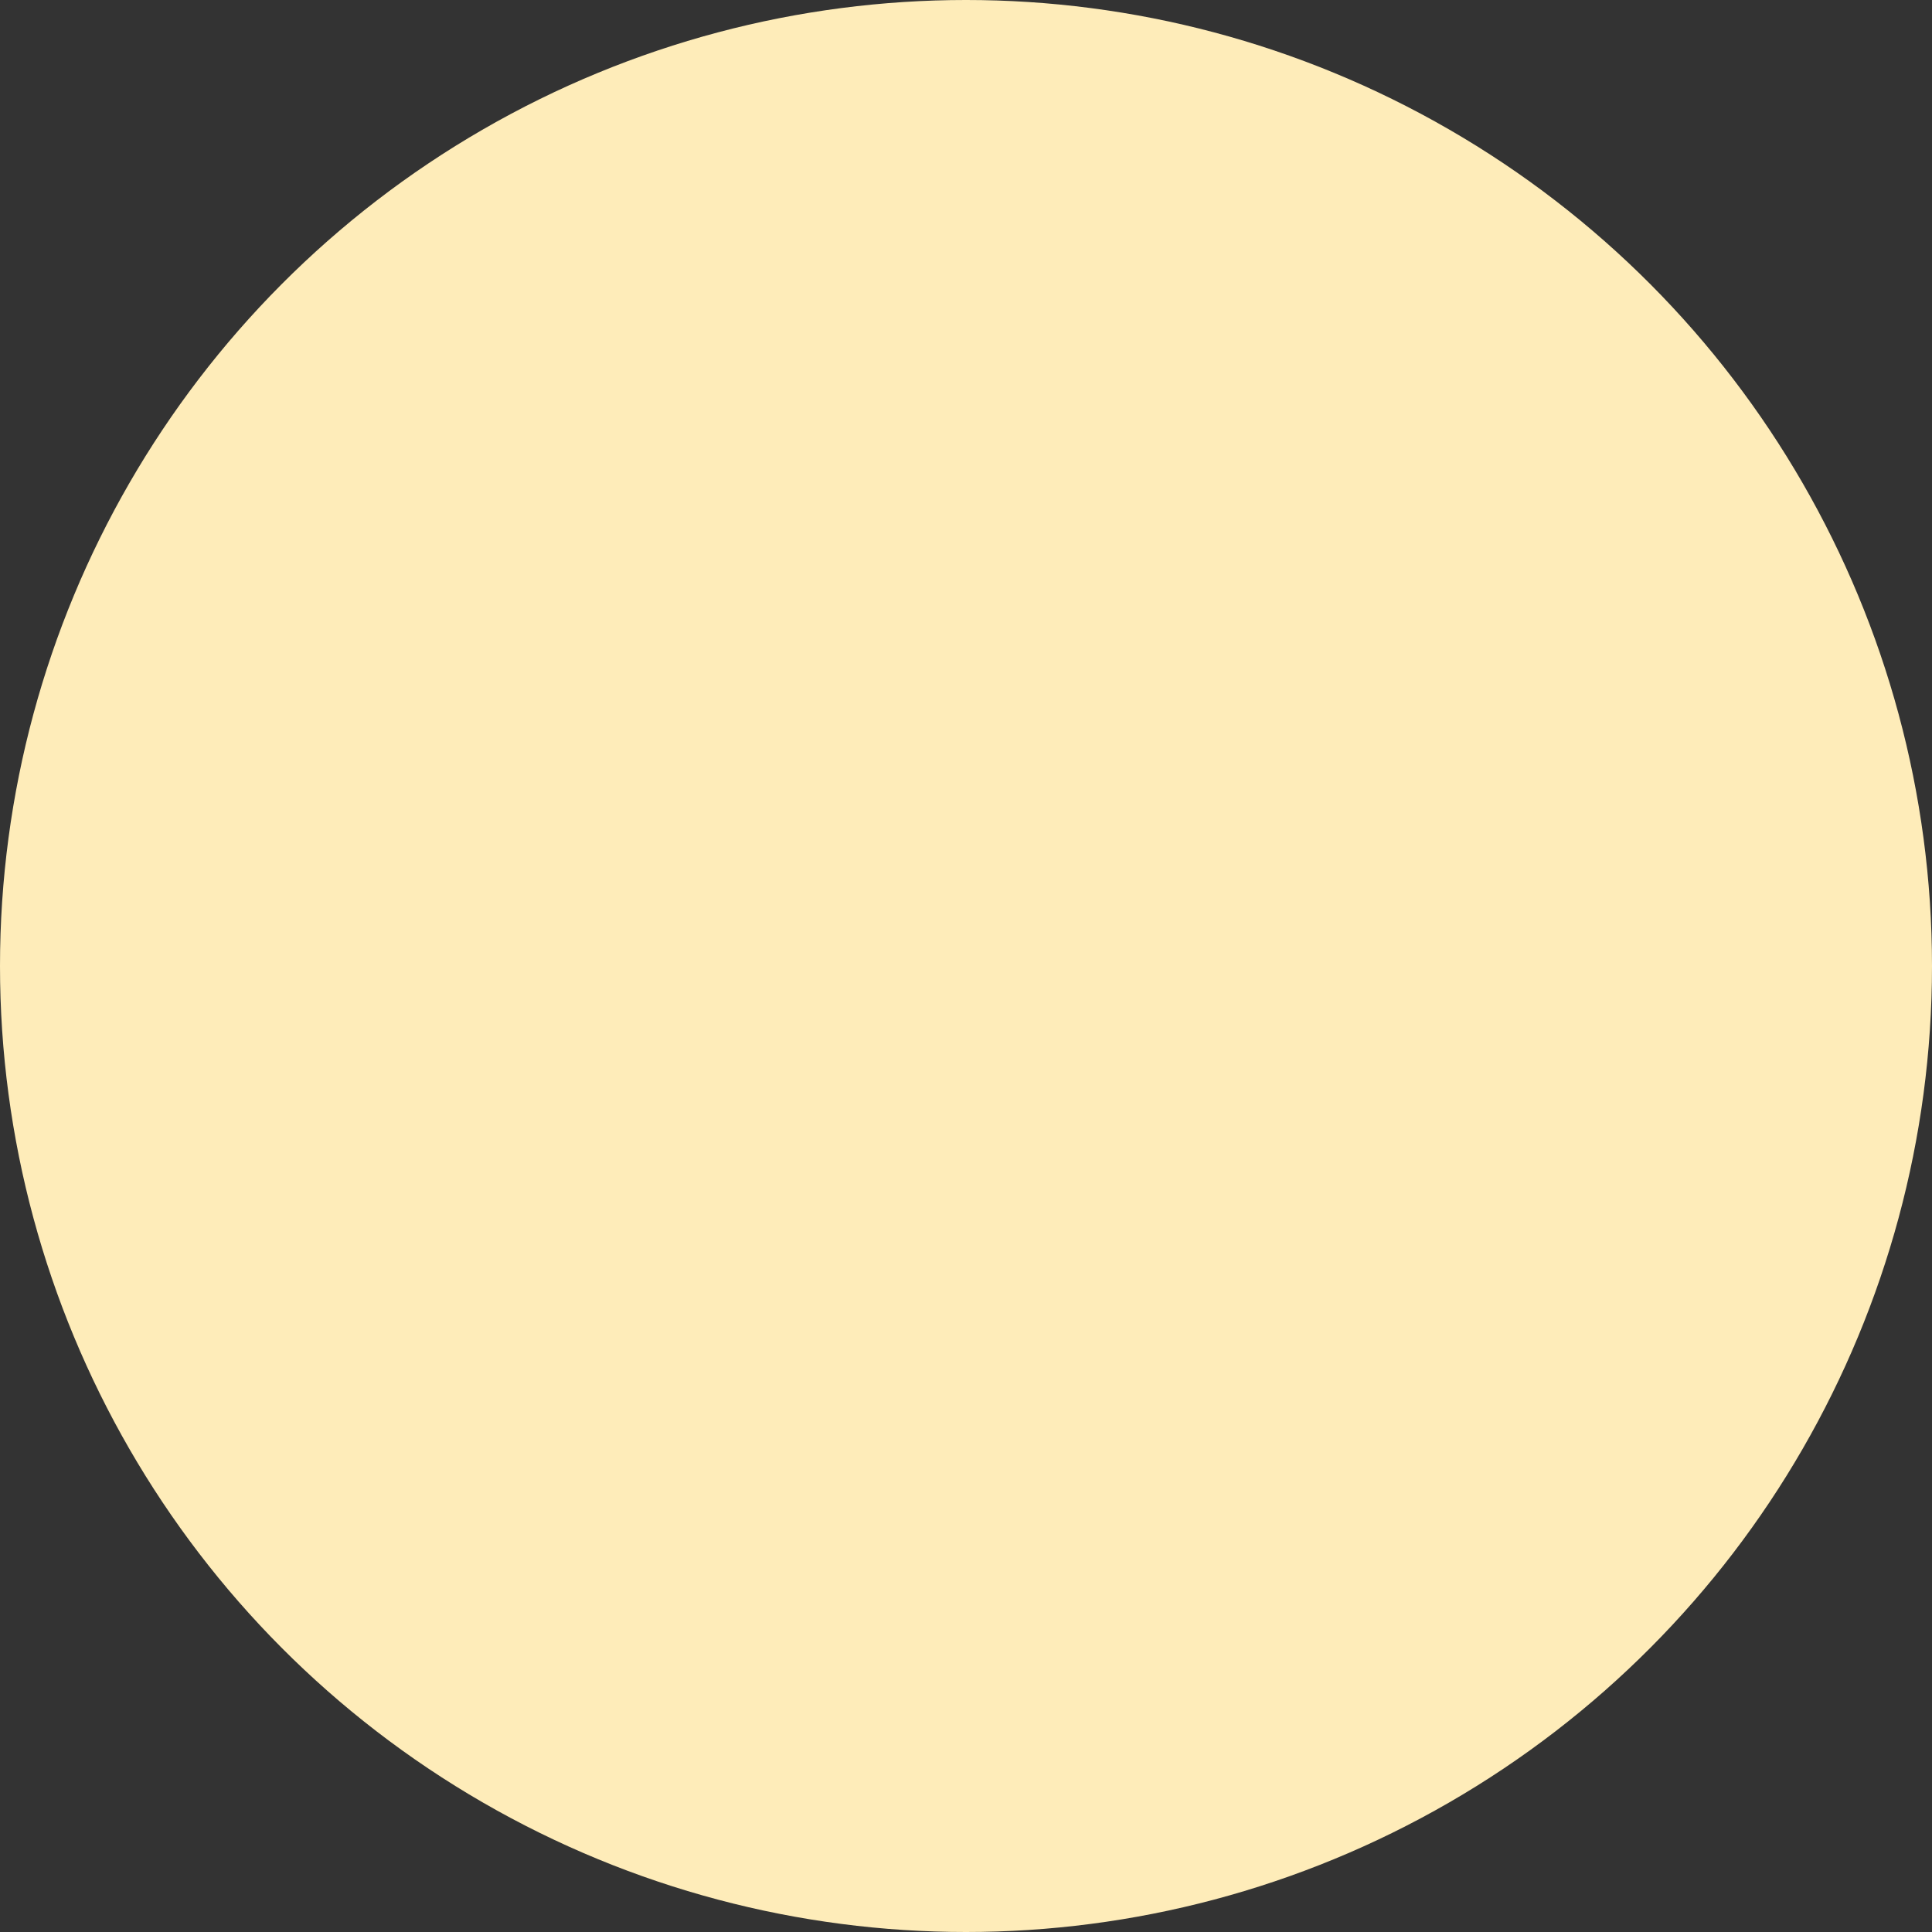 <svg id="HEAD_EYE" xmlns="http://www.w3.org/2000/svg" viewBox="0 0 7.5 7.5"><rect x="0" y="0" width="7.5" height="7.5" fill="#333333" stroke="none"/><defs><style>.cls-1{fill:#feecb9;}</style></defs><title>sadly_HEAD_EYE</title><circle class="cls-1" cx="3.75" cy="3.75" r="3.75"/></svg>